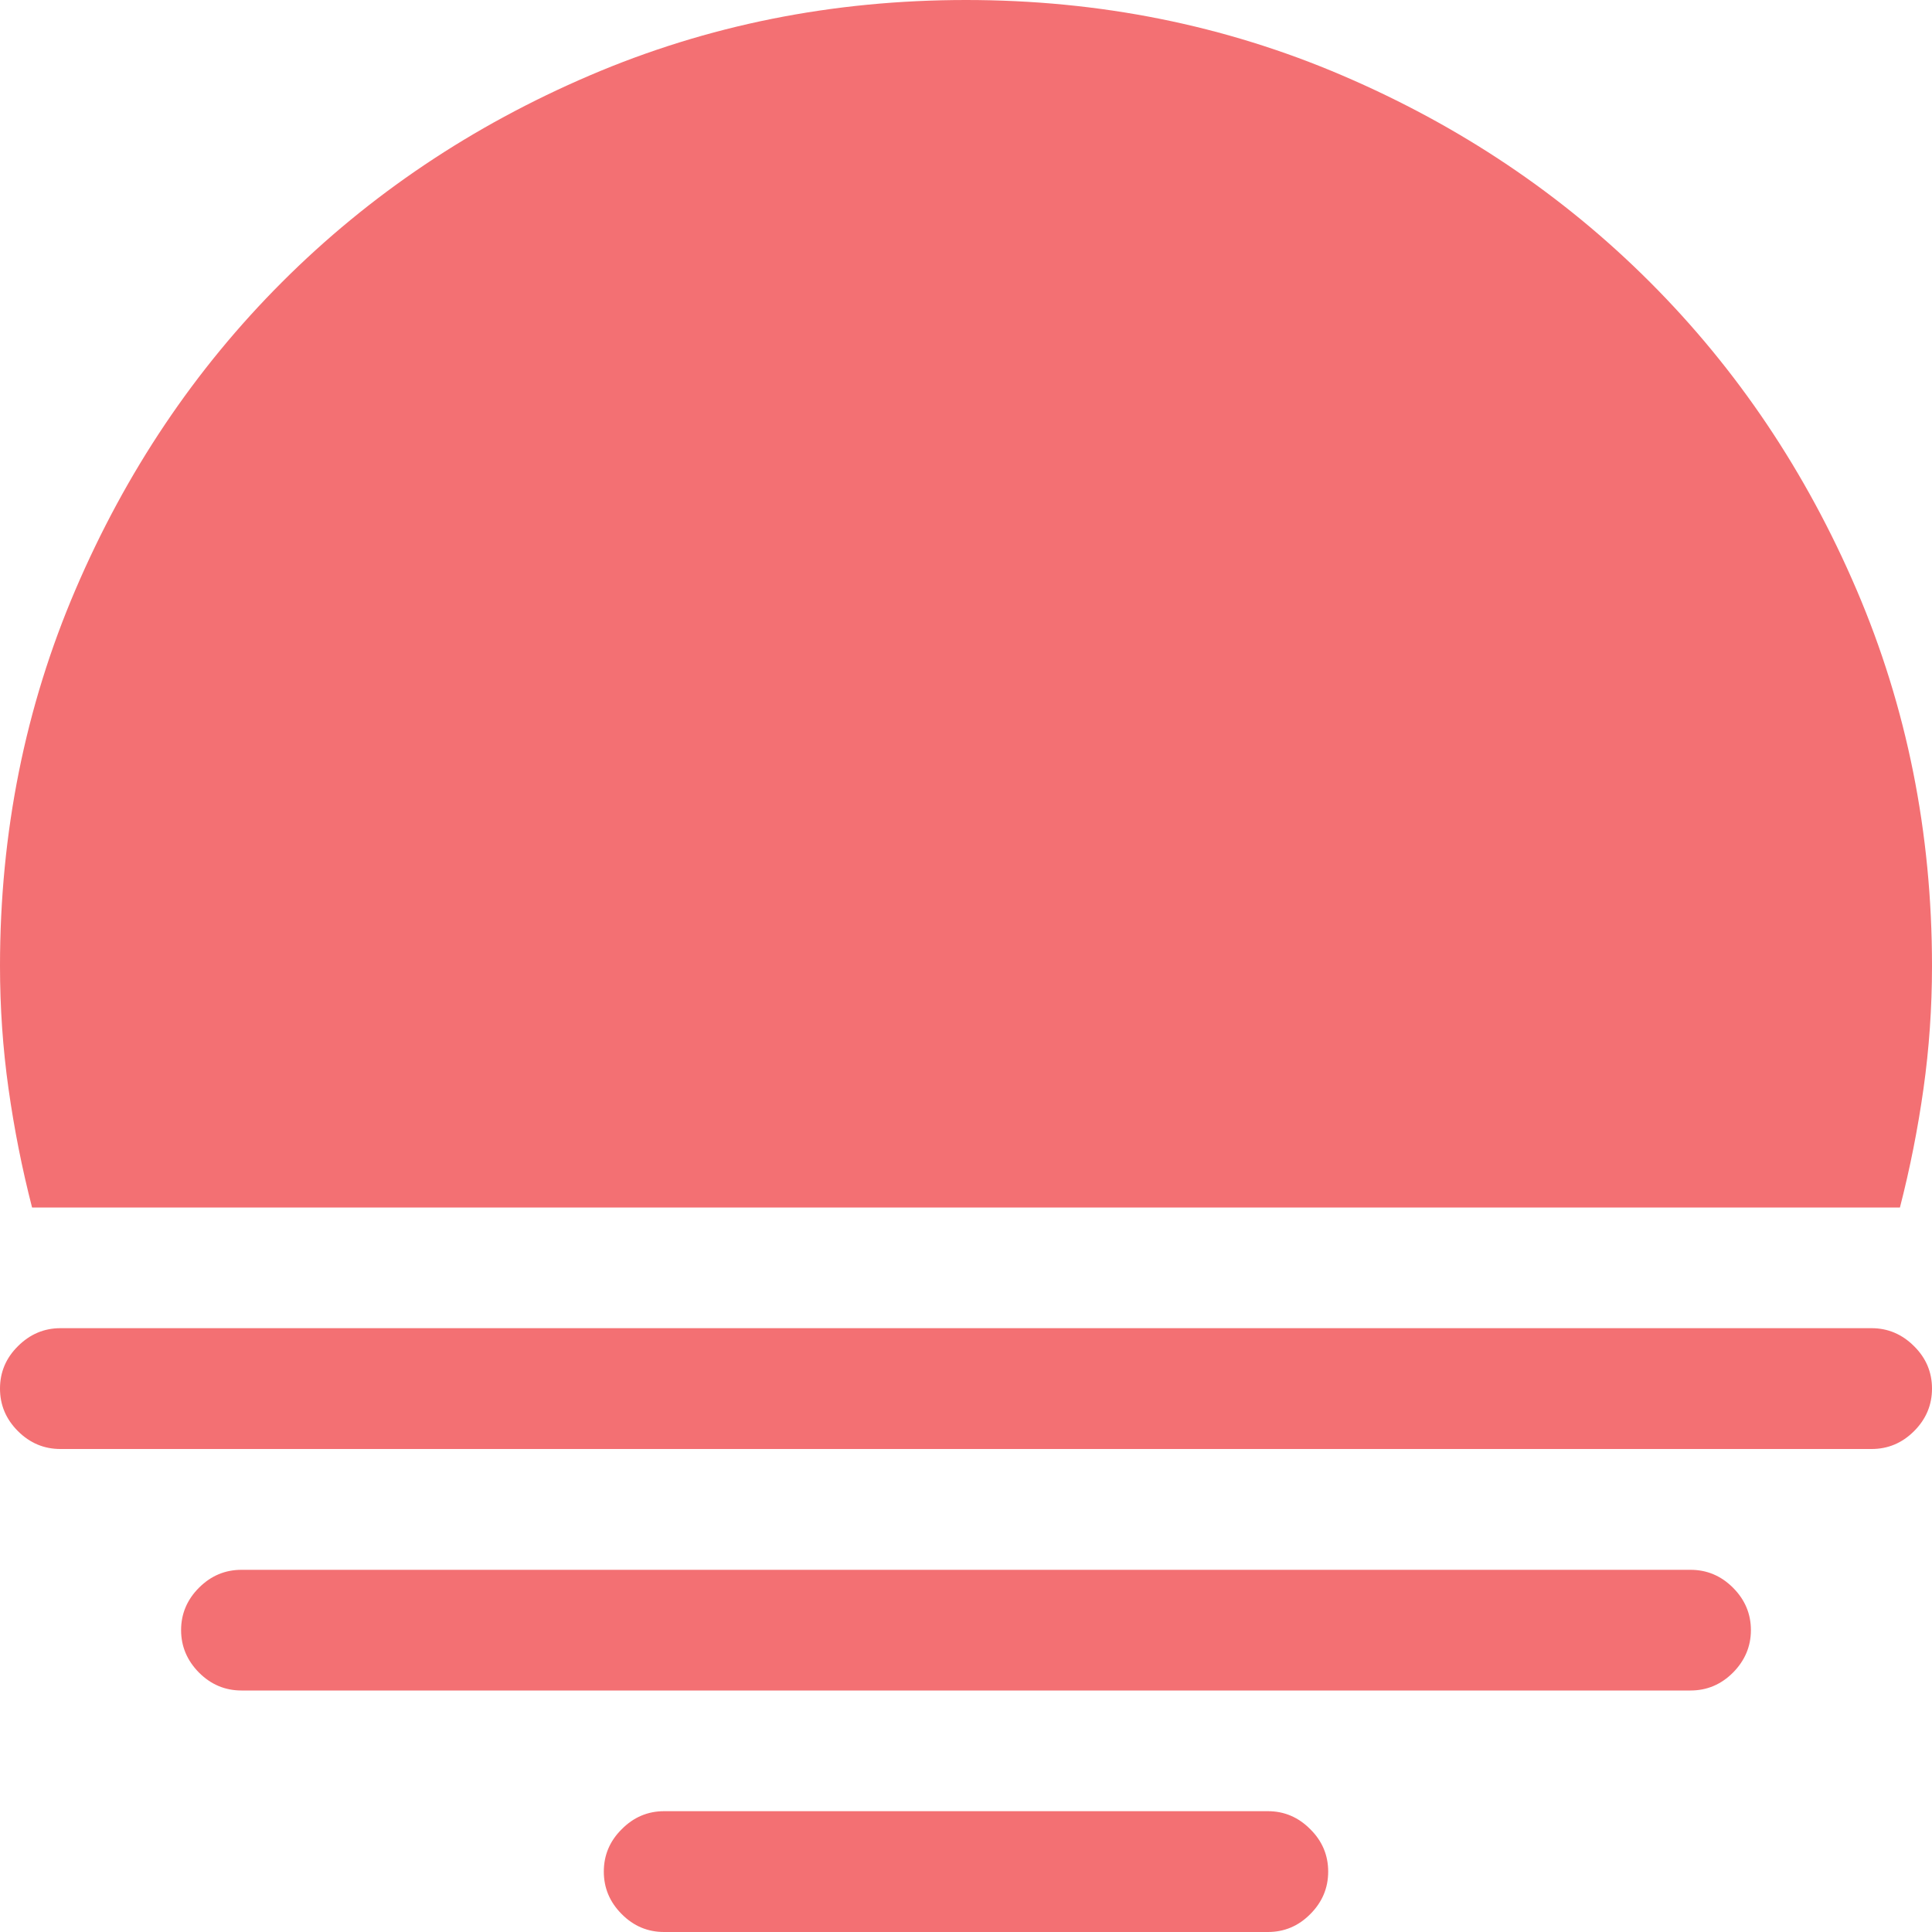 <svg width="15px" height="15px" viewBox="0 0 15 15" version="1.1" xmlns="http://www.w3.org/2000/svg"
     xmlns:xlink="http://www.w3.org/1999/xlink">
    <!-- Generator: Sketch 48.2 (47327) - http://www.bohemiancoding.com/sketch -->
    <desc>Created with Sketch.</desc>
    <defs></defs>
    <g id="Pages" stroke="none" stroke-width="1" fill="none" fill-rule="evenodd">
        <g id="Desktop---Search-Booking" transform="translate(-1279, -326)" fill="#F37073">
            <g id="Group" transform="translate(1230, 70)">
                <g id="Buttons" transform="translate(23, 255)">
                    <g id="Morning" transform="translate(0, 1)">
                        <path
                            d="M35.844,14.062 L31.156,14.062 C31.029,14.062 30.919,14.109 30.827,14.202 C30.734,14.294 30.688,14.404 30.688,14.531 C30.688,14.658 30.734,14.768 30.827,14.861 C30.919,14.954 31.029,15 31.156,15 L35.844,15 C35.971,15 36.081,14.954 36.173,14.861 C36.266,14.768 36.312,14.658 36.312,14.531 C36.312,14.404 36.266,14.294 36.173,14.202 C36.081,14.109 35.971,14.062 35.844,14.062 Z M40.751,9.375 C40.829,9.072 40.89,8.765 40.934,8.452 C40.978,8.14 41,7.822 41,7.5 C41,6.465 40.805,5.491 40.414,4.578 C40.023,3.665 39.489,2.869 38.81,2.19 C38.131,1.511 37.335,0.977 36.422,0.586 C35.509,0.195 34.535,0 33.5,0 C32.465,0 31.491,0.195 30.578,0.586 C29.665,0.977 28.869,1.511 28.19,2.19 C27.511,2.869 26.977,3.665 26.586,4.578 C26.195,5.491 26,6.465 26,7.5 C26,7.822 26.022,8.14 26.066,8.452 C26.11,8.765 26.171,9.072 26.249,9.375 L40.751,9.375 Z M39.125,12.188 L27.875,12.188 C27.748,12.188 27.638,12.234 27.545,12.327 C27.453,12.419 27.406,12.529 27.406,12.656 C27.406,12.783 27.453,12.893 27.545,12.986 C27.638,13.079 27.748,13.125 27.875,13.125 L39.125,13.125 C39.252,13.125 39.362,13.079 39.455,12.986 C39.547,12.893 39.594,12.783 39.594,12.656 C39.594,12.529 39.547,12.419 39.455,12.327 C39.362,12.234 39.252,12.188 39.125,12.188 Z M40.531,10.312 L26.469,10.312 C26.342,10.312 26.232,10.359 26.139,10.452 C26.046,10.544 26,10.654 26,10.781 C26,10.908 26.046,11.018 26.139,11.111 C26.232,11.204 26.342,11.25 26.469,11.25 L40.531,11.25 C40.658,11.25 40.768,11.204 40.861,11.111 C40.954,11.018 41,10.908 41,10.781 C41,10.654 40.954,10.544 40.861,10.452 C40.768,10.359 40.658,10.312 40.531,10.312 Z"
                            id="Page-1"></path>
                    </g>
                </g>
            </g>
        </g>
    </g>
</svg>
